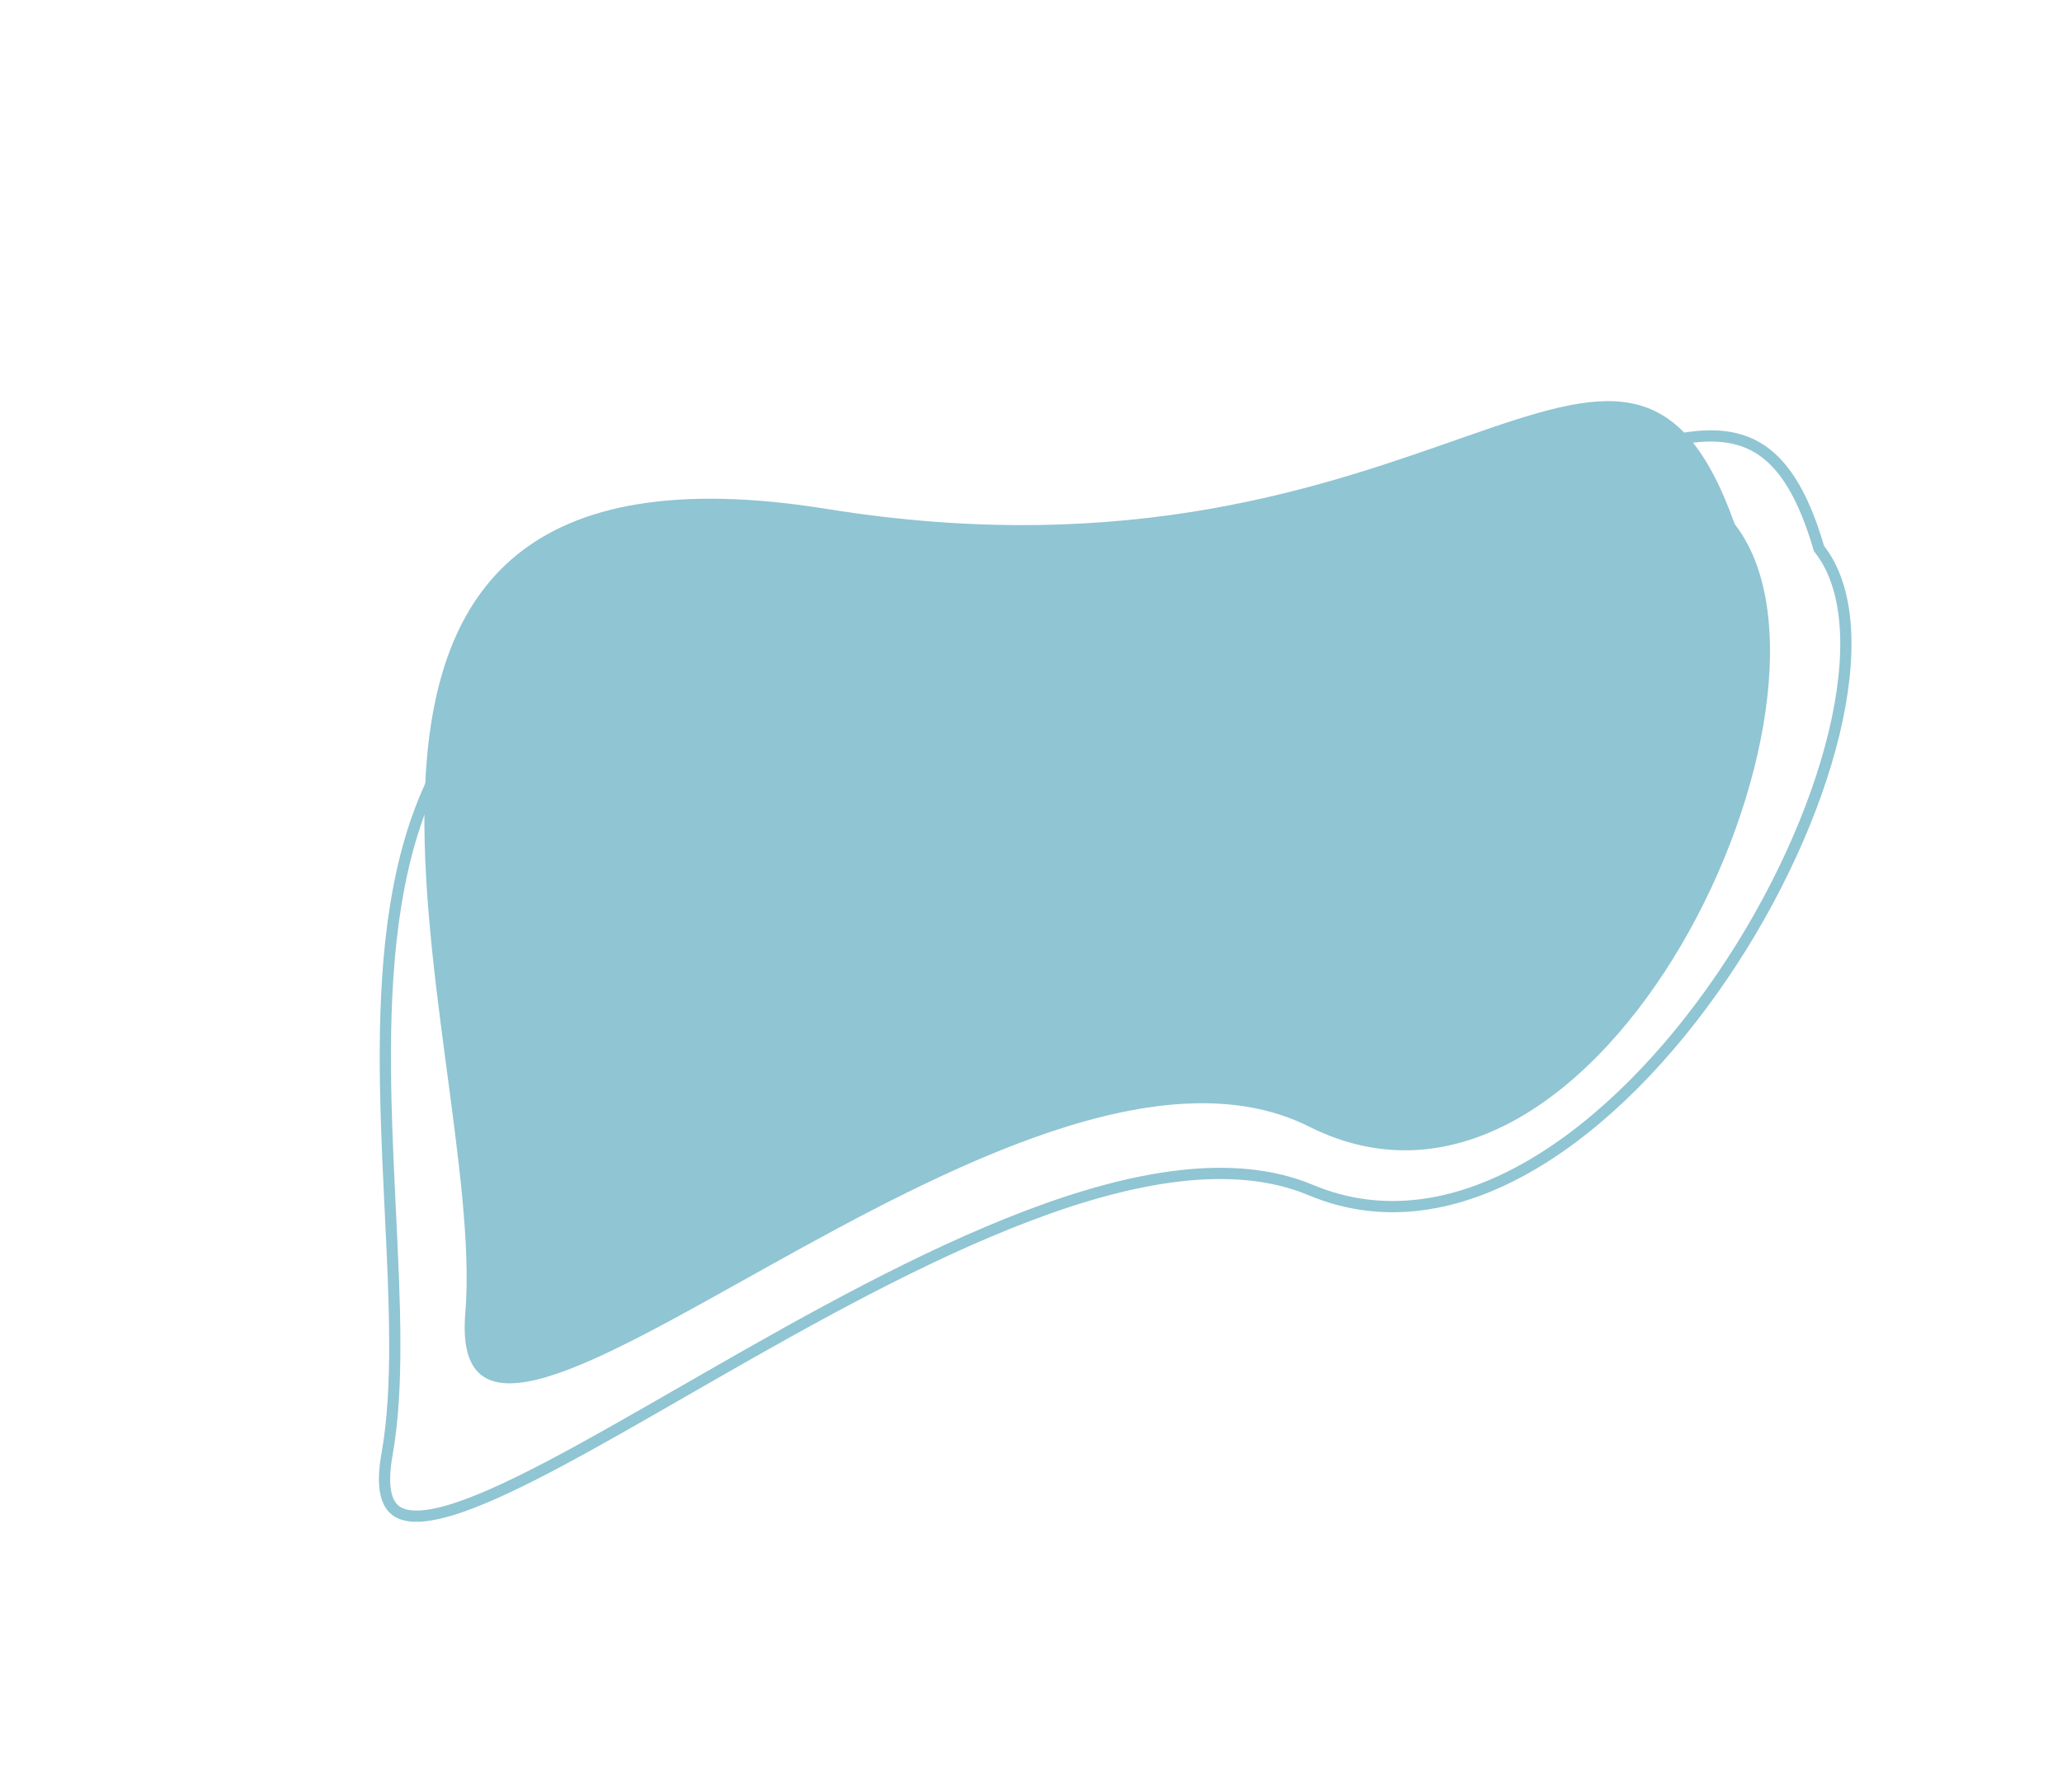 <svg width="551" height="479" viewBox="0 0 551 479" fill="none" xmlns="http://www.w3.org/2000/svg">
<path d="M124.339 350.936C130.295 278.933 57.991 109.748 221.047 136.034C384.103 162.32 433.639 56.26 463.558 140.1C499.125 185.686 427.994 340.372 349.847 301.114C271.701 261.855 118.383 422.94 124.339 350.936Z" fill="#90C5D3"/>
<path d="M485.983 146.34L486.059 146.601L486.232 146.822C490.249 151.97 492.492 158.993 493.084 167.408C493.675 175.812 492.611 185.503 490.117 195.88C485.129 216.634 474.467 239.958 460.229 260.897C445.984 281.845 428.232 300.302 409.134 311.421C390.055 322.529 369.802 326.235 350.298 318.066C329.527 309.366 302.605 314.311 274.523 324.991C246.352 335.706 216.554 352.377 189.797 367.726C187.292 369.164 184.814 370.589 182.367 371.996C158.59 385.67 137.771 397.643 123.137 402.701C119.122 404.089 115.657 404.925 112.783 405.15C109.9 405.376 107.769 404.977 106.262 404.068C104.797 403.184 103.684 401.672 103.131 399.178C102.57 396.651 102.612 393.209 103.423 388.674C106.596 370.939 105.481 347.968 104.3 323.643C104.238 322.367 104.176 321.088 104.115 319.806C102.873 293.977 101.794 266.772 105.681 242.325C109.568 217.885 118.387 196.405 136.76 181.852C155.116 167.312 183.276 159.474 226.351 162.865C310.716 169.507 369.185 146.452 409.643 130.499C410.931 129.991 412.201 129.491 413.453 128.998C423.602 125.007 432.508 121.59 440.373 119.34C448.249 117.085 454.928 116.047 460.644 116.702C466.28 117.347 471.062 119.646 475.204 124.268C479.393 128.944 482.969 136.046 485.983 146.34Z" stroke="#90C5D3" stroke-width="3"/>
</svg>
